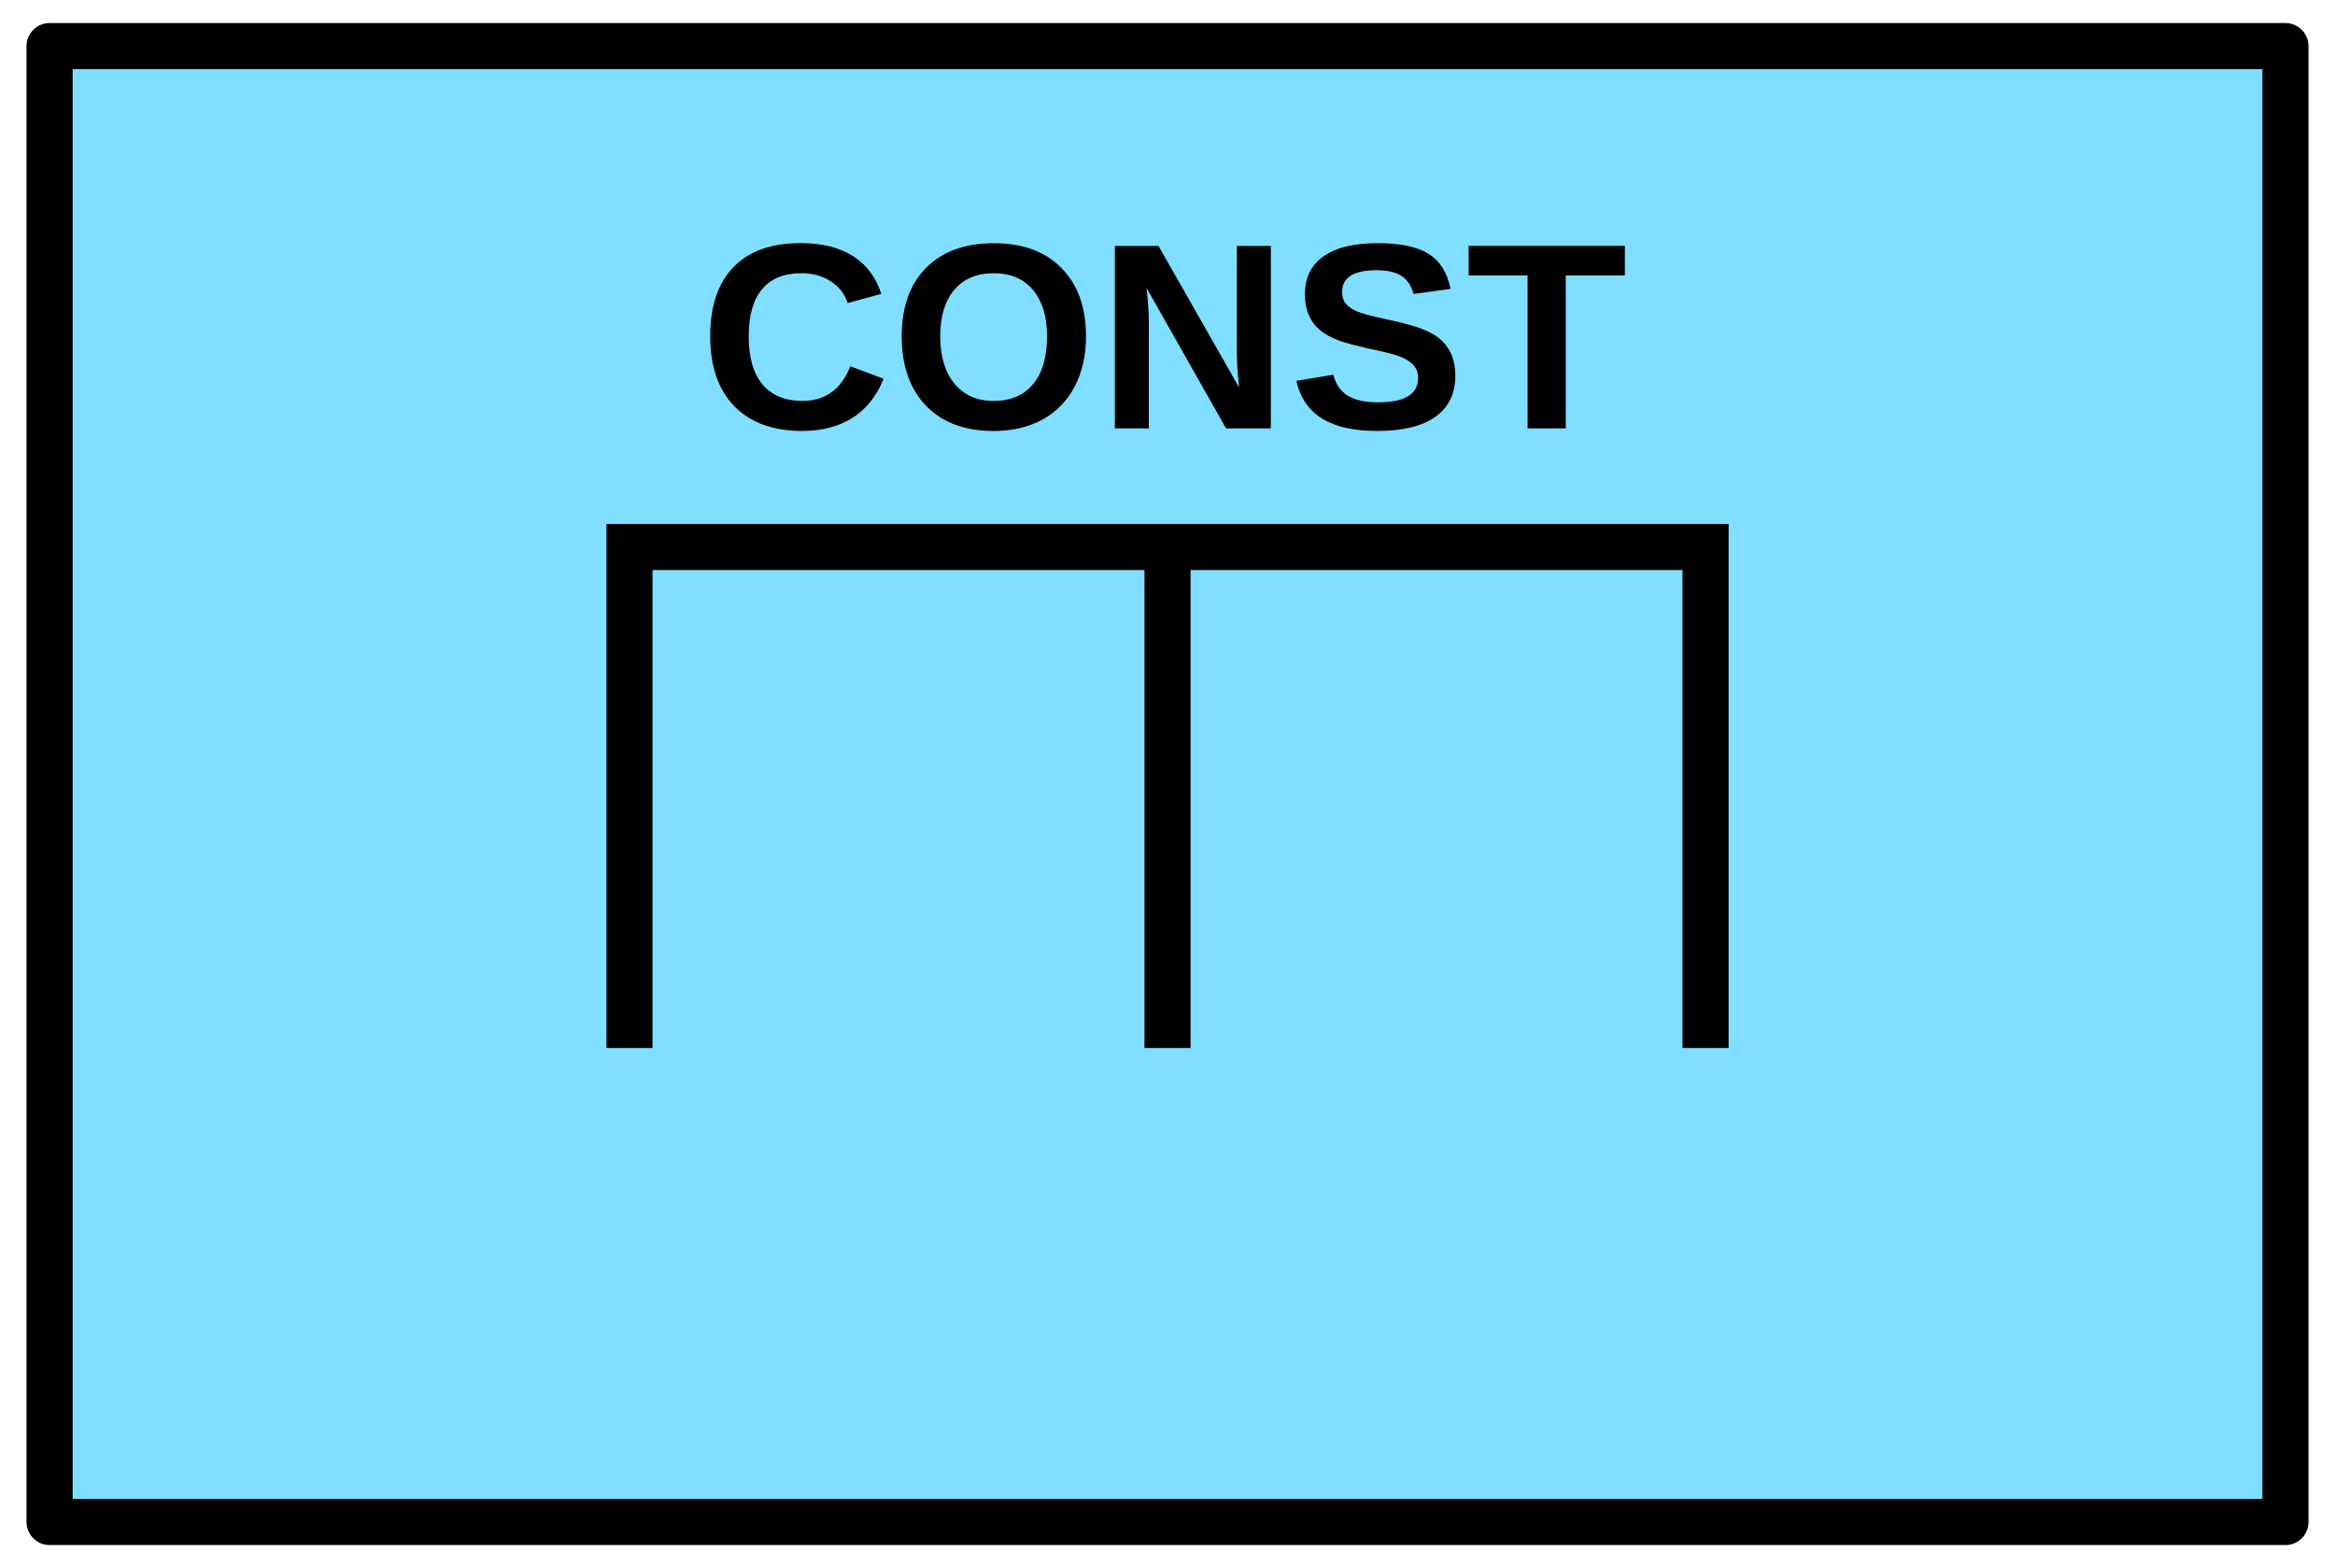 <?xml version='1.0' encoding='utf8'?>
<svg xmlns="http://www.w3.org/2000/svg" height="135" viewBox="7.158 15.875 53.417 35.983" width="201">
    <g display="inline">
        <path d="m8.217 16.933h51.3v33.867h-51.3z" fill="#80dfff" stop-color="#000000" />
        <path d="m8.217 16.933h51.3v33.867h-51.3z" fill="none" stop-color="#000000" stroke="#000000" stroke-linejoin="round" stroke-width="1.058" />
    </g>
<path d="m46.212 39.923 v-11.496h-24.69v11.496m12.345-11.496v11.496" display="inline" fill="none" opacity="1" stop-color="#000000" stroke="#000000" stroke-width="1.058" />
<g display="inline" opacity="1" stroke-width="1.739">
        <path d="m25.486 25.075 q.793 0 1.103-.796l.764.288q-.247.606-.725.903-.475.294-1.141.294-1.01 0-1.563-.571-.55-.574-.55-1.602 0-1.031.532-1.584.532-.553 1.542-.553.737 0 1.201.297.464.294.651.868l-.773.211q-.098-.315-.386-.499-.285-.187-.675-.187-.594 0-.903.368-.306.368-.306 1.079 0 .722.315 1.103.318.38.915.38z" stroke-width="1" />
        <path d="m31.997 23.592 q0 .654-.259 1.15-.259.496-.74.761-.481.262-1.123.262-.987 0-1.548-.579-.559-.582-.559-1.593 0-1.007.559-1.572.559-.565 1.554-.565.996 0 1.554.571.562.571.562 1.566zm-.894 0q0-.678-.321-1.061-.321-.386-.9-.386-.588 0-.909.383-.321.38-.321 1.064 0 .689.327 1.088.33.395.897.395.588 0 .906-.386.321-.386.321-1.097z" stroke-width="1" />
        <path d="m35.21 25.705 -1.825-3.224q.053.47.053.755v2.47h-.779v-4.187h1.001l1.851 3.251q-.053-.449-.053-.817v-2.434h.779v4.187z" stroke-width="1" />
        <path d="m40.47 24.498 q0 .615-.458.942-.455.324-1.337.324-.805 0-1.263-.285-.458-.285-.588-.865l.847-.14q.086.333.336.484.25.149.692.149.918 0 .918-.559 0-.178-.107-.294-.104-.116-.297-.193-.19-.077-.734-.187-.47-.11-.654-.175-.184-.068-.333-.158-.149-.092-.253-.22-.104-.128-.163-.3-.056-.172-.056-.395 0-.568.425-.868.428-.303 1.242-.303.779 0 1.168.244.392.244.505.805l-.85.116q-.065-.27-.267-.407-.199-.137-.574-.137-.796 0-.796.499 0 .163.083.267.086.104.253.178.166.071.675.181.603.128.862.238.262.107.413.253.152.143.232.345.08.199.08.461z" stroke-width="1" />
        <path d="m43.005 22.195 v3.51h-.877v-3.51h-1.352v-.678h3.584v.678z" stroke-width="1" />
    </g>
</svg>